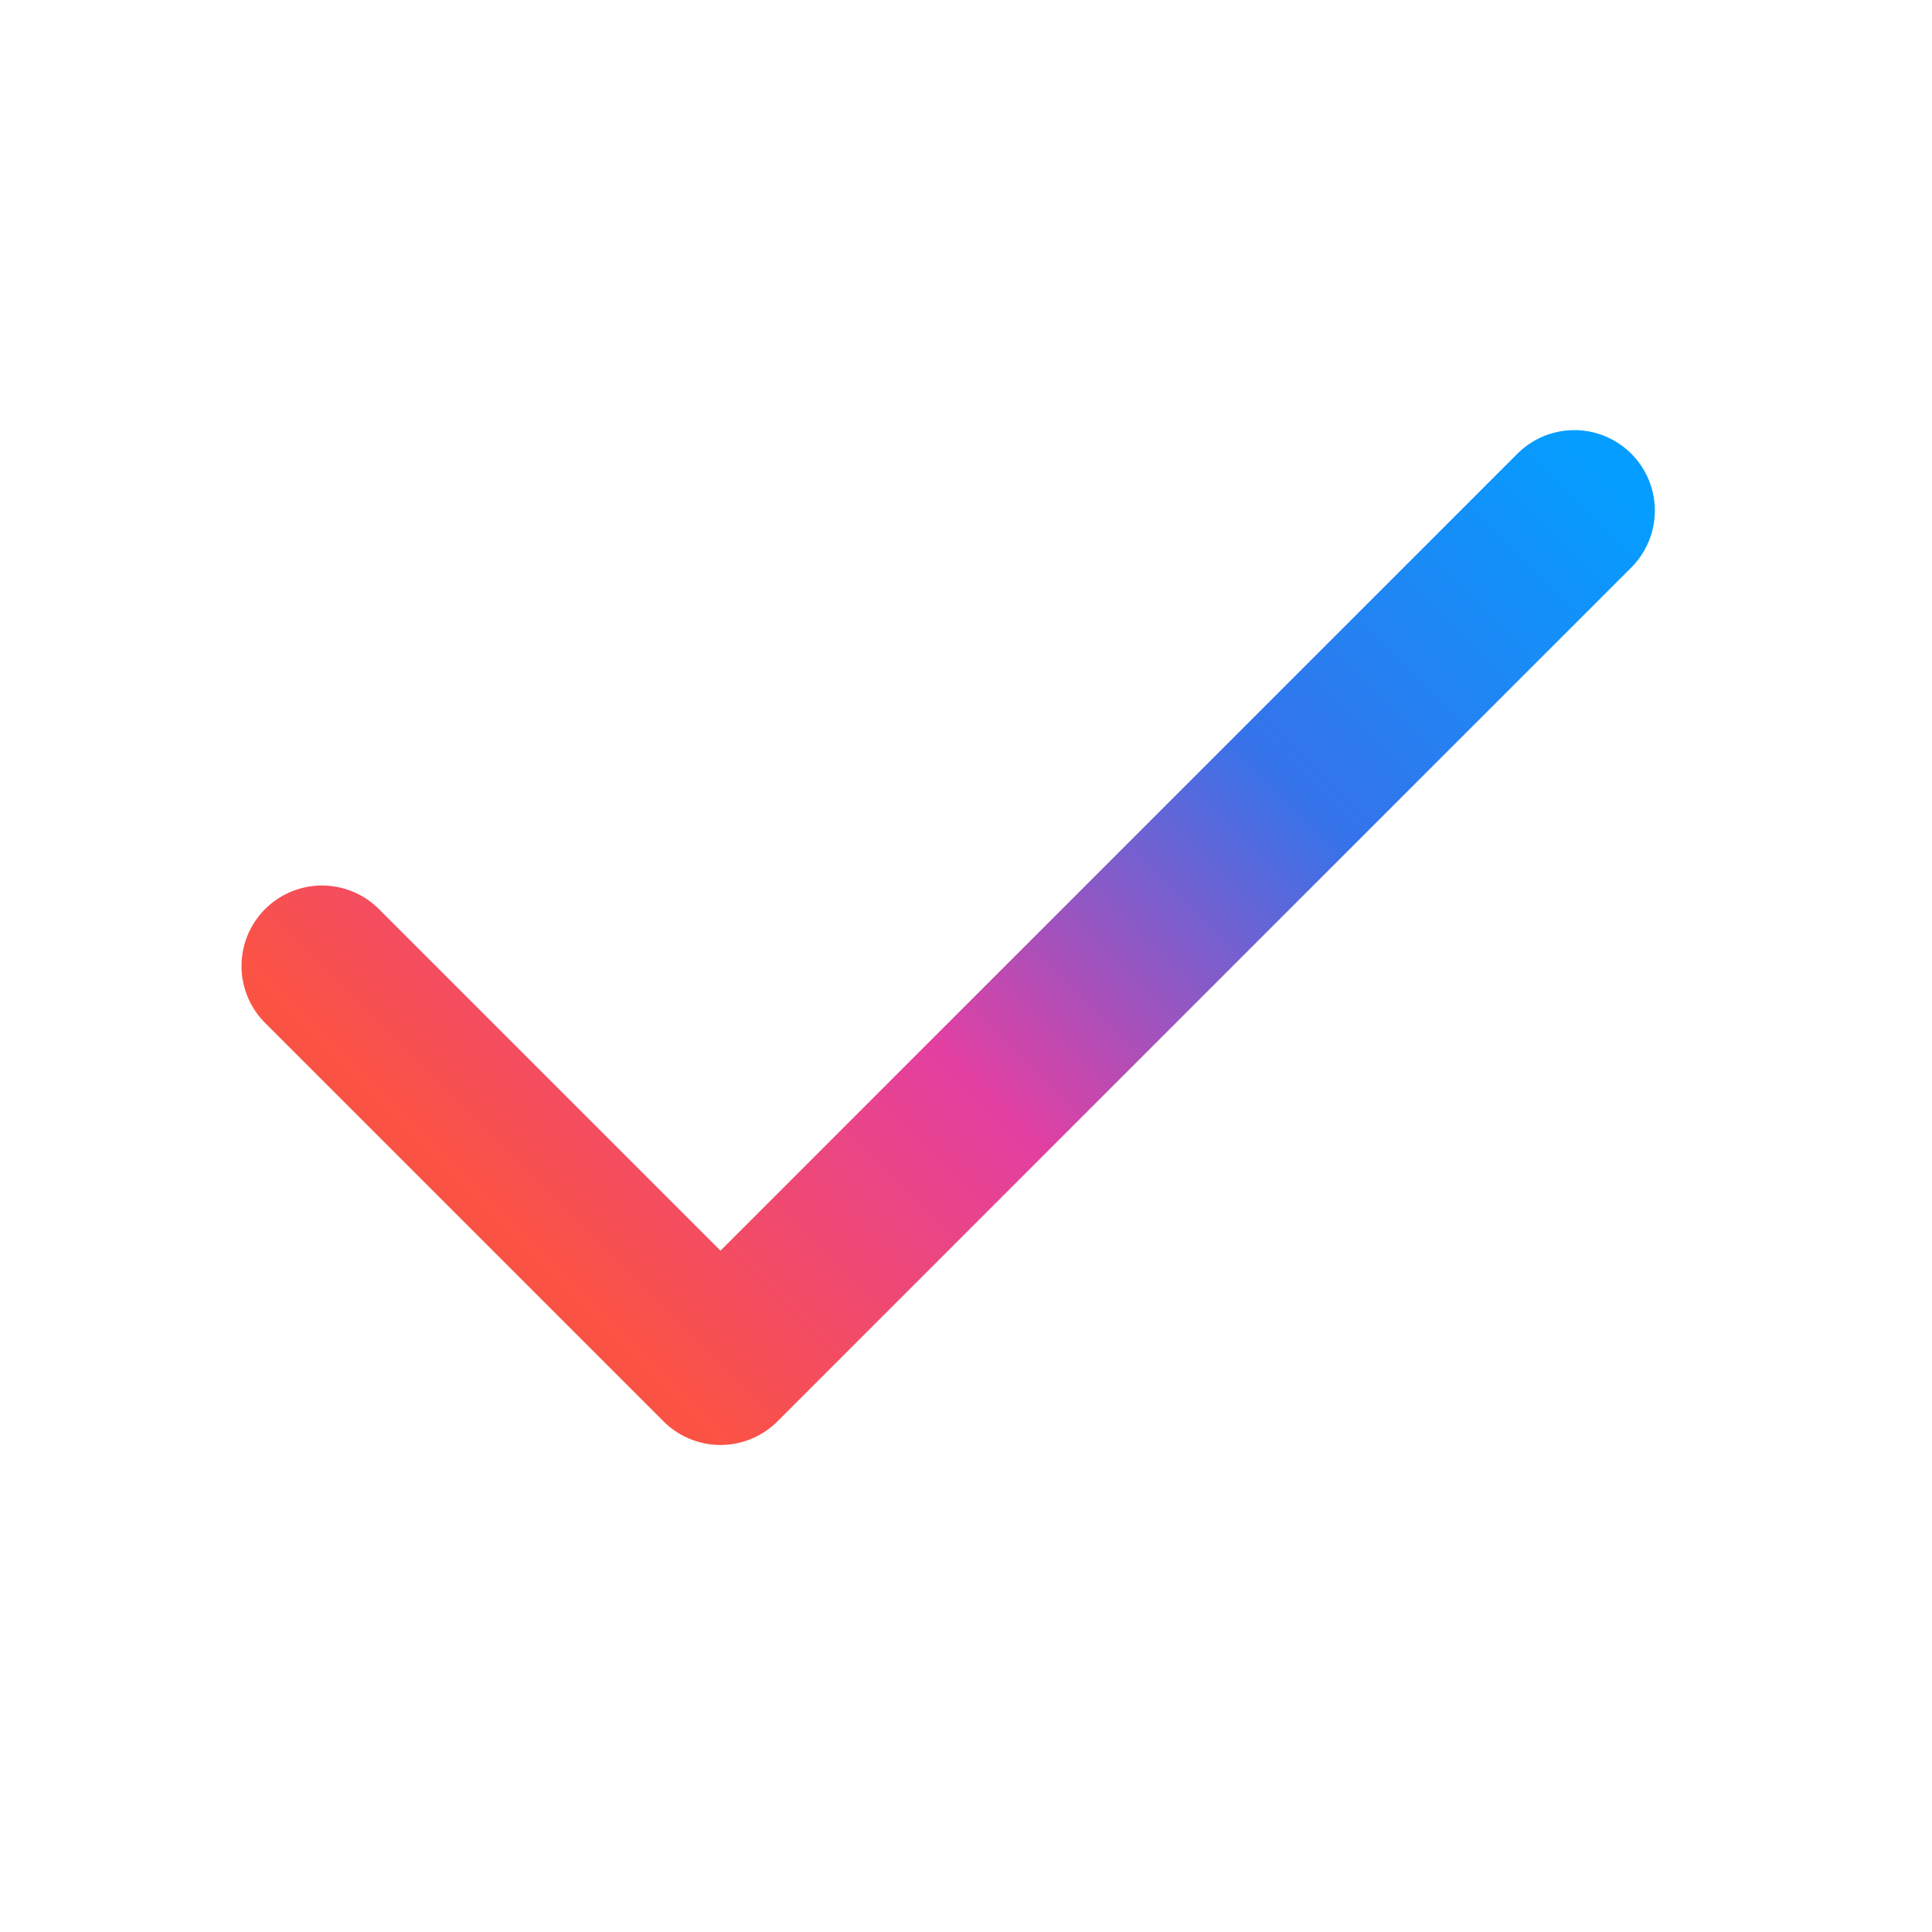<svg width="24" height="24" viewBox="0 0 24 24" fill="none" xmlns="http://www.w3.org/2000/svg">
<g clip-path="url(#clip0_148_76)">
<path d="M4 12L8.95 16.95L19.557 6.343M-54 -43L-49.05 -38.05L-38.443 -48.657" stroke="url(#paint0_linear_148_76)" stroke-width="2" stroke-linecap="round" stroke-linejoin="round"/>
</g>
<defs>
<linearGradient id="paint0_linear_148_76" x1="20" y1="6" x2="8.5" y2="17.5" gradientUnits="userSpaceOnUse">
<stop stop-color="#059DFF"/>
<stop offset="0.333" stop-color="#3573EA"/>
<stop offset="0.667" stop-color="#E33FA1"/>
<stop offset="1" stop-color="#FB5343"/>
</linearGradient>
<clipPath id="clip0_148_76">
<rect width="24" height="24" fill="white"/>
</clipPath>
</defs>
</svg>
